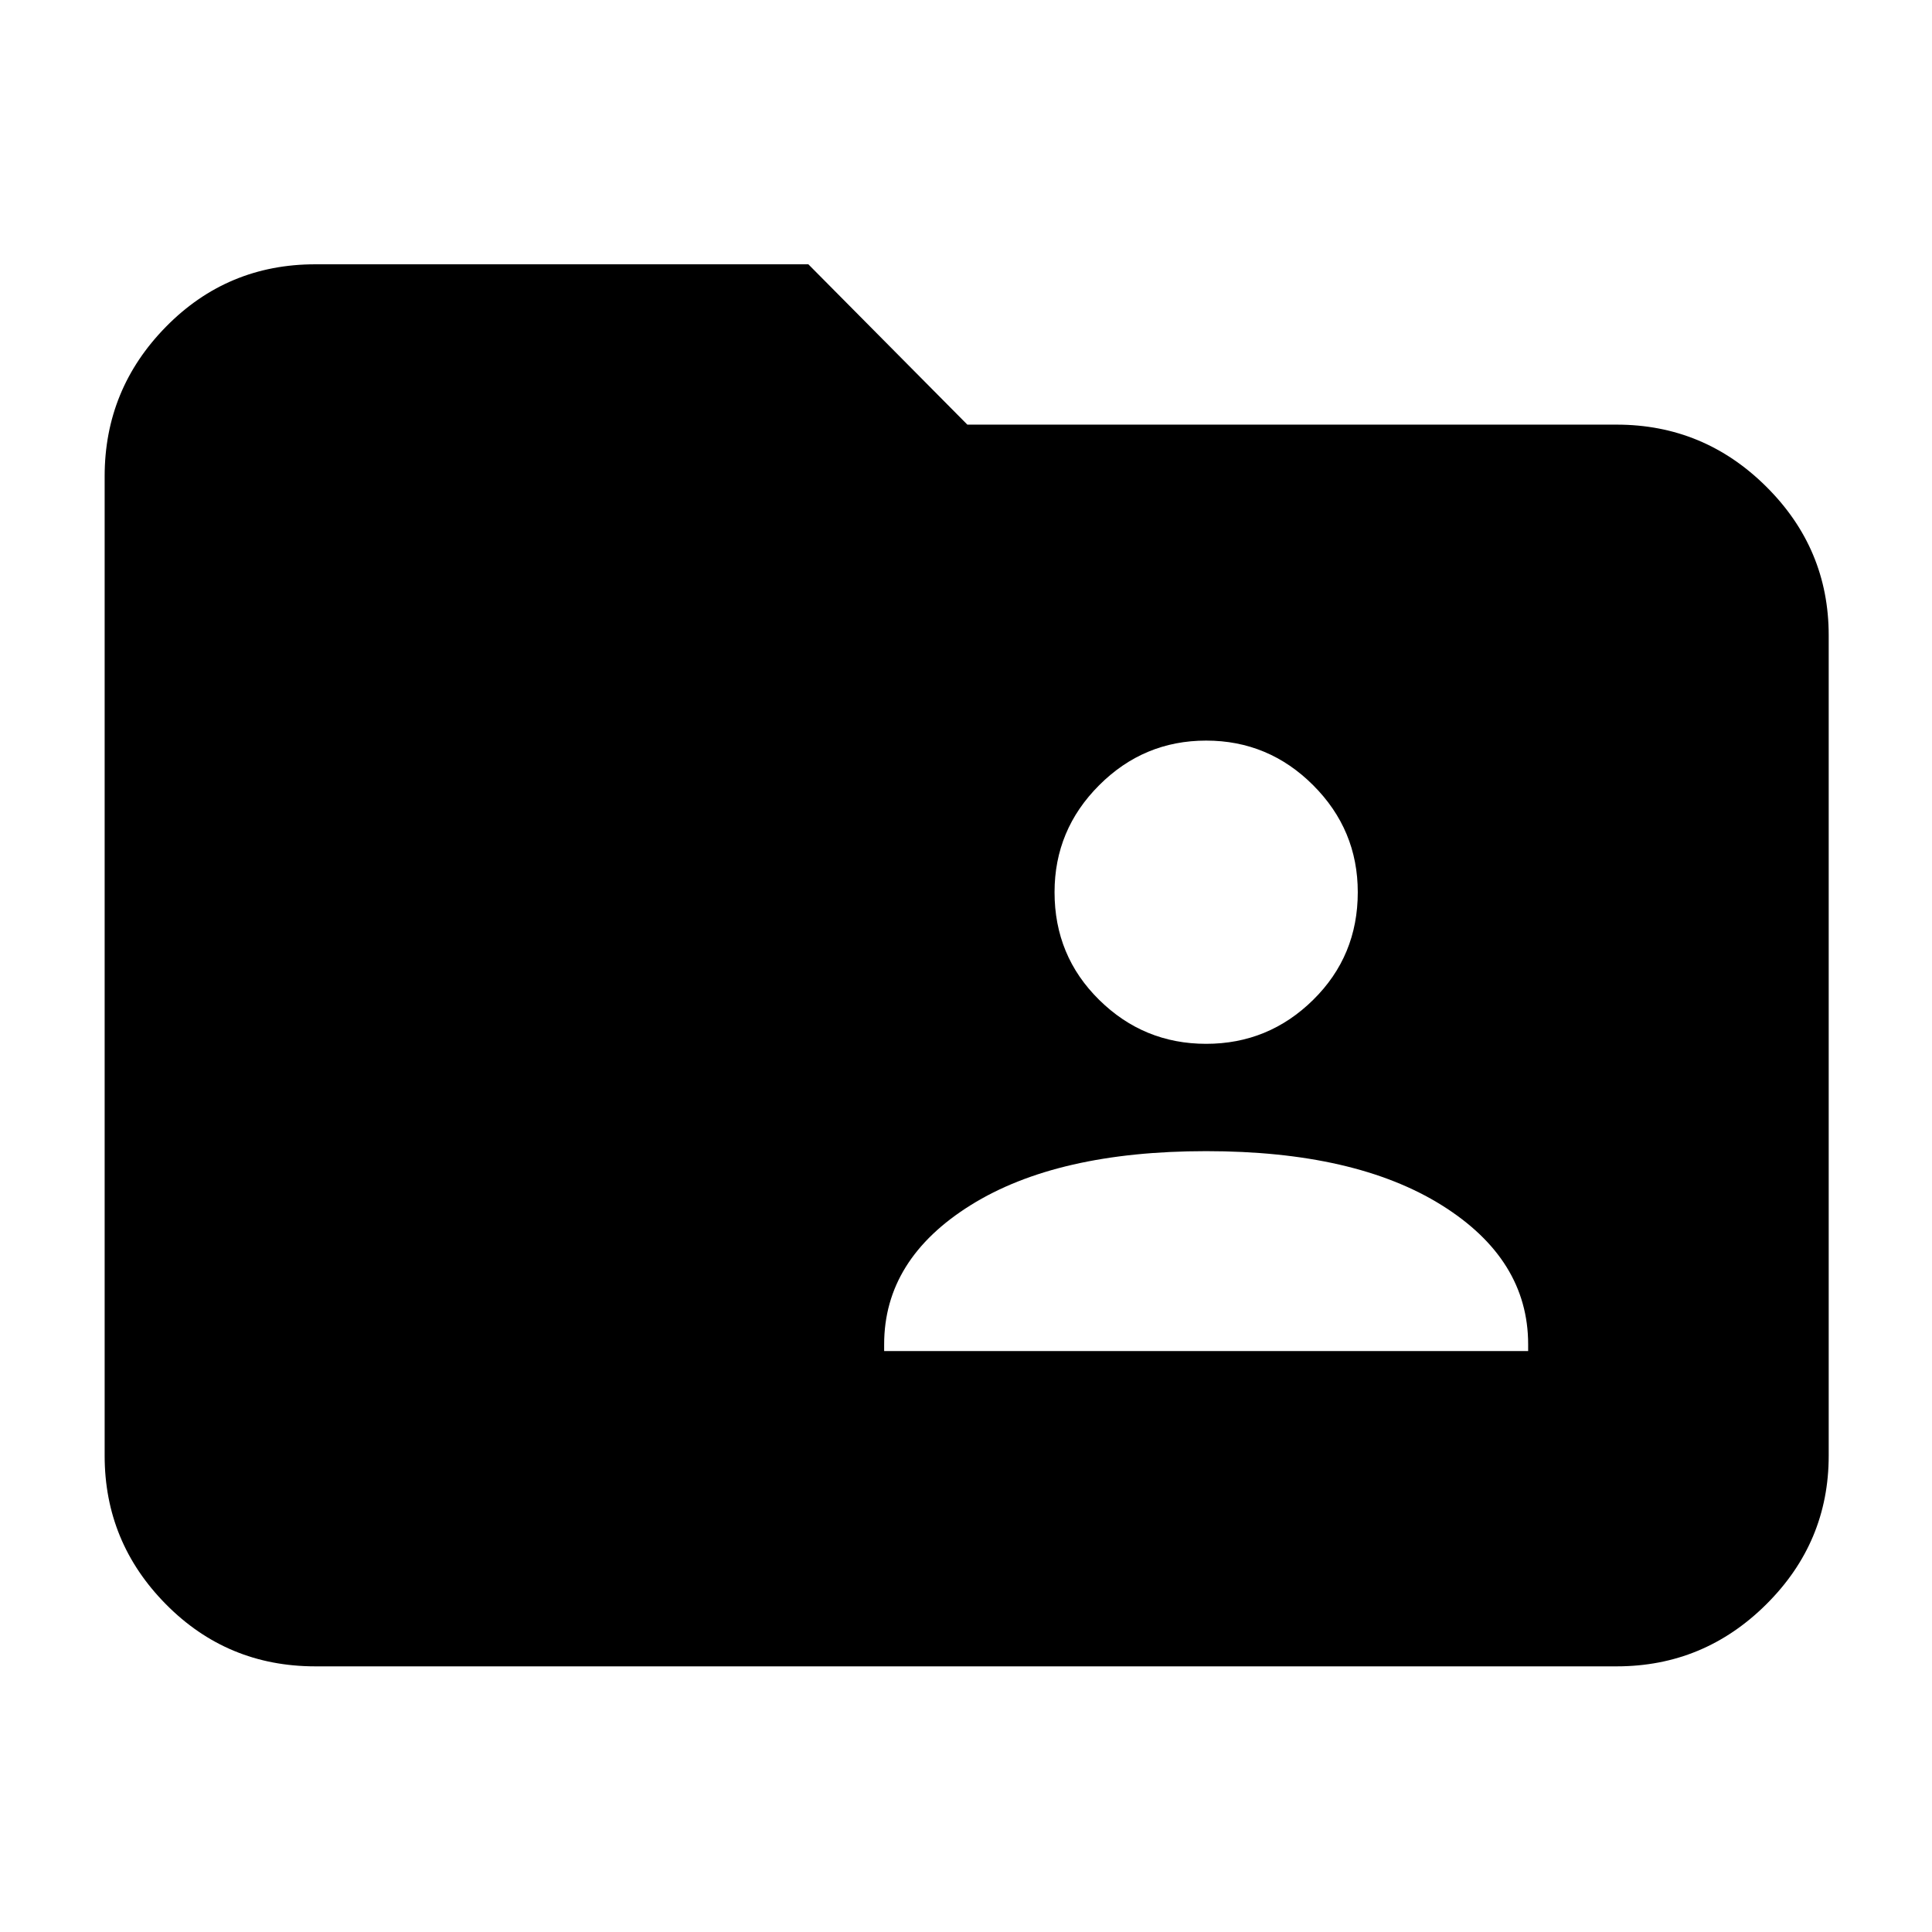 <svg xmlns="http://www.w3.org/2000/svg" height="40" viewBox="0 -960 960 960" width="40"><path d="M156.67-132q-43.7 0-74.19-30.82Q52-193.63 52-236.67v-486.66q0-43.31 30.48-74.32 30.49-31.02 74.19-31.02h245l79 79.67h322.66q43.31 0 74.32 30.82 31.02 30.81 31.02 73.85v407.66q0 43.04-31.02 73.85Q846.64-132 803.33-132H156.67Zm282.66-156.67h320V-292q0-42.33-43-69.17-43-26.83-117-26.83t-117 26.83q-43 26.84-43 69.17v3.33Zm160-152.66q31 0 53.17-21.84 22.17-21.83 22.17-53.5 0-31-22.17-53.16Q630.33-592 599.33-592t-53.16 22.17Q524-547.67 524-516.67q0 31.67 22.17 53.5 22.16 21.84 53.16 21.84Z"/></svg>